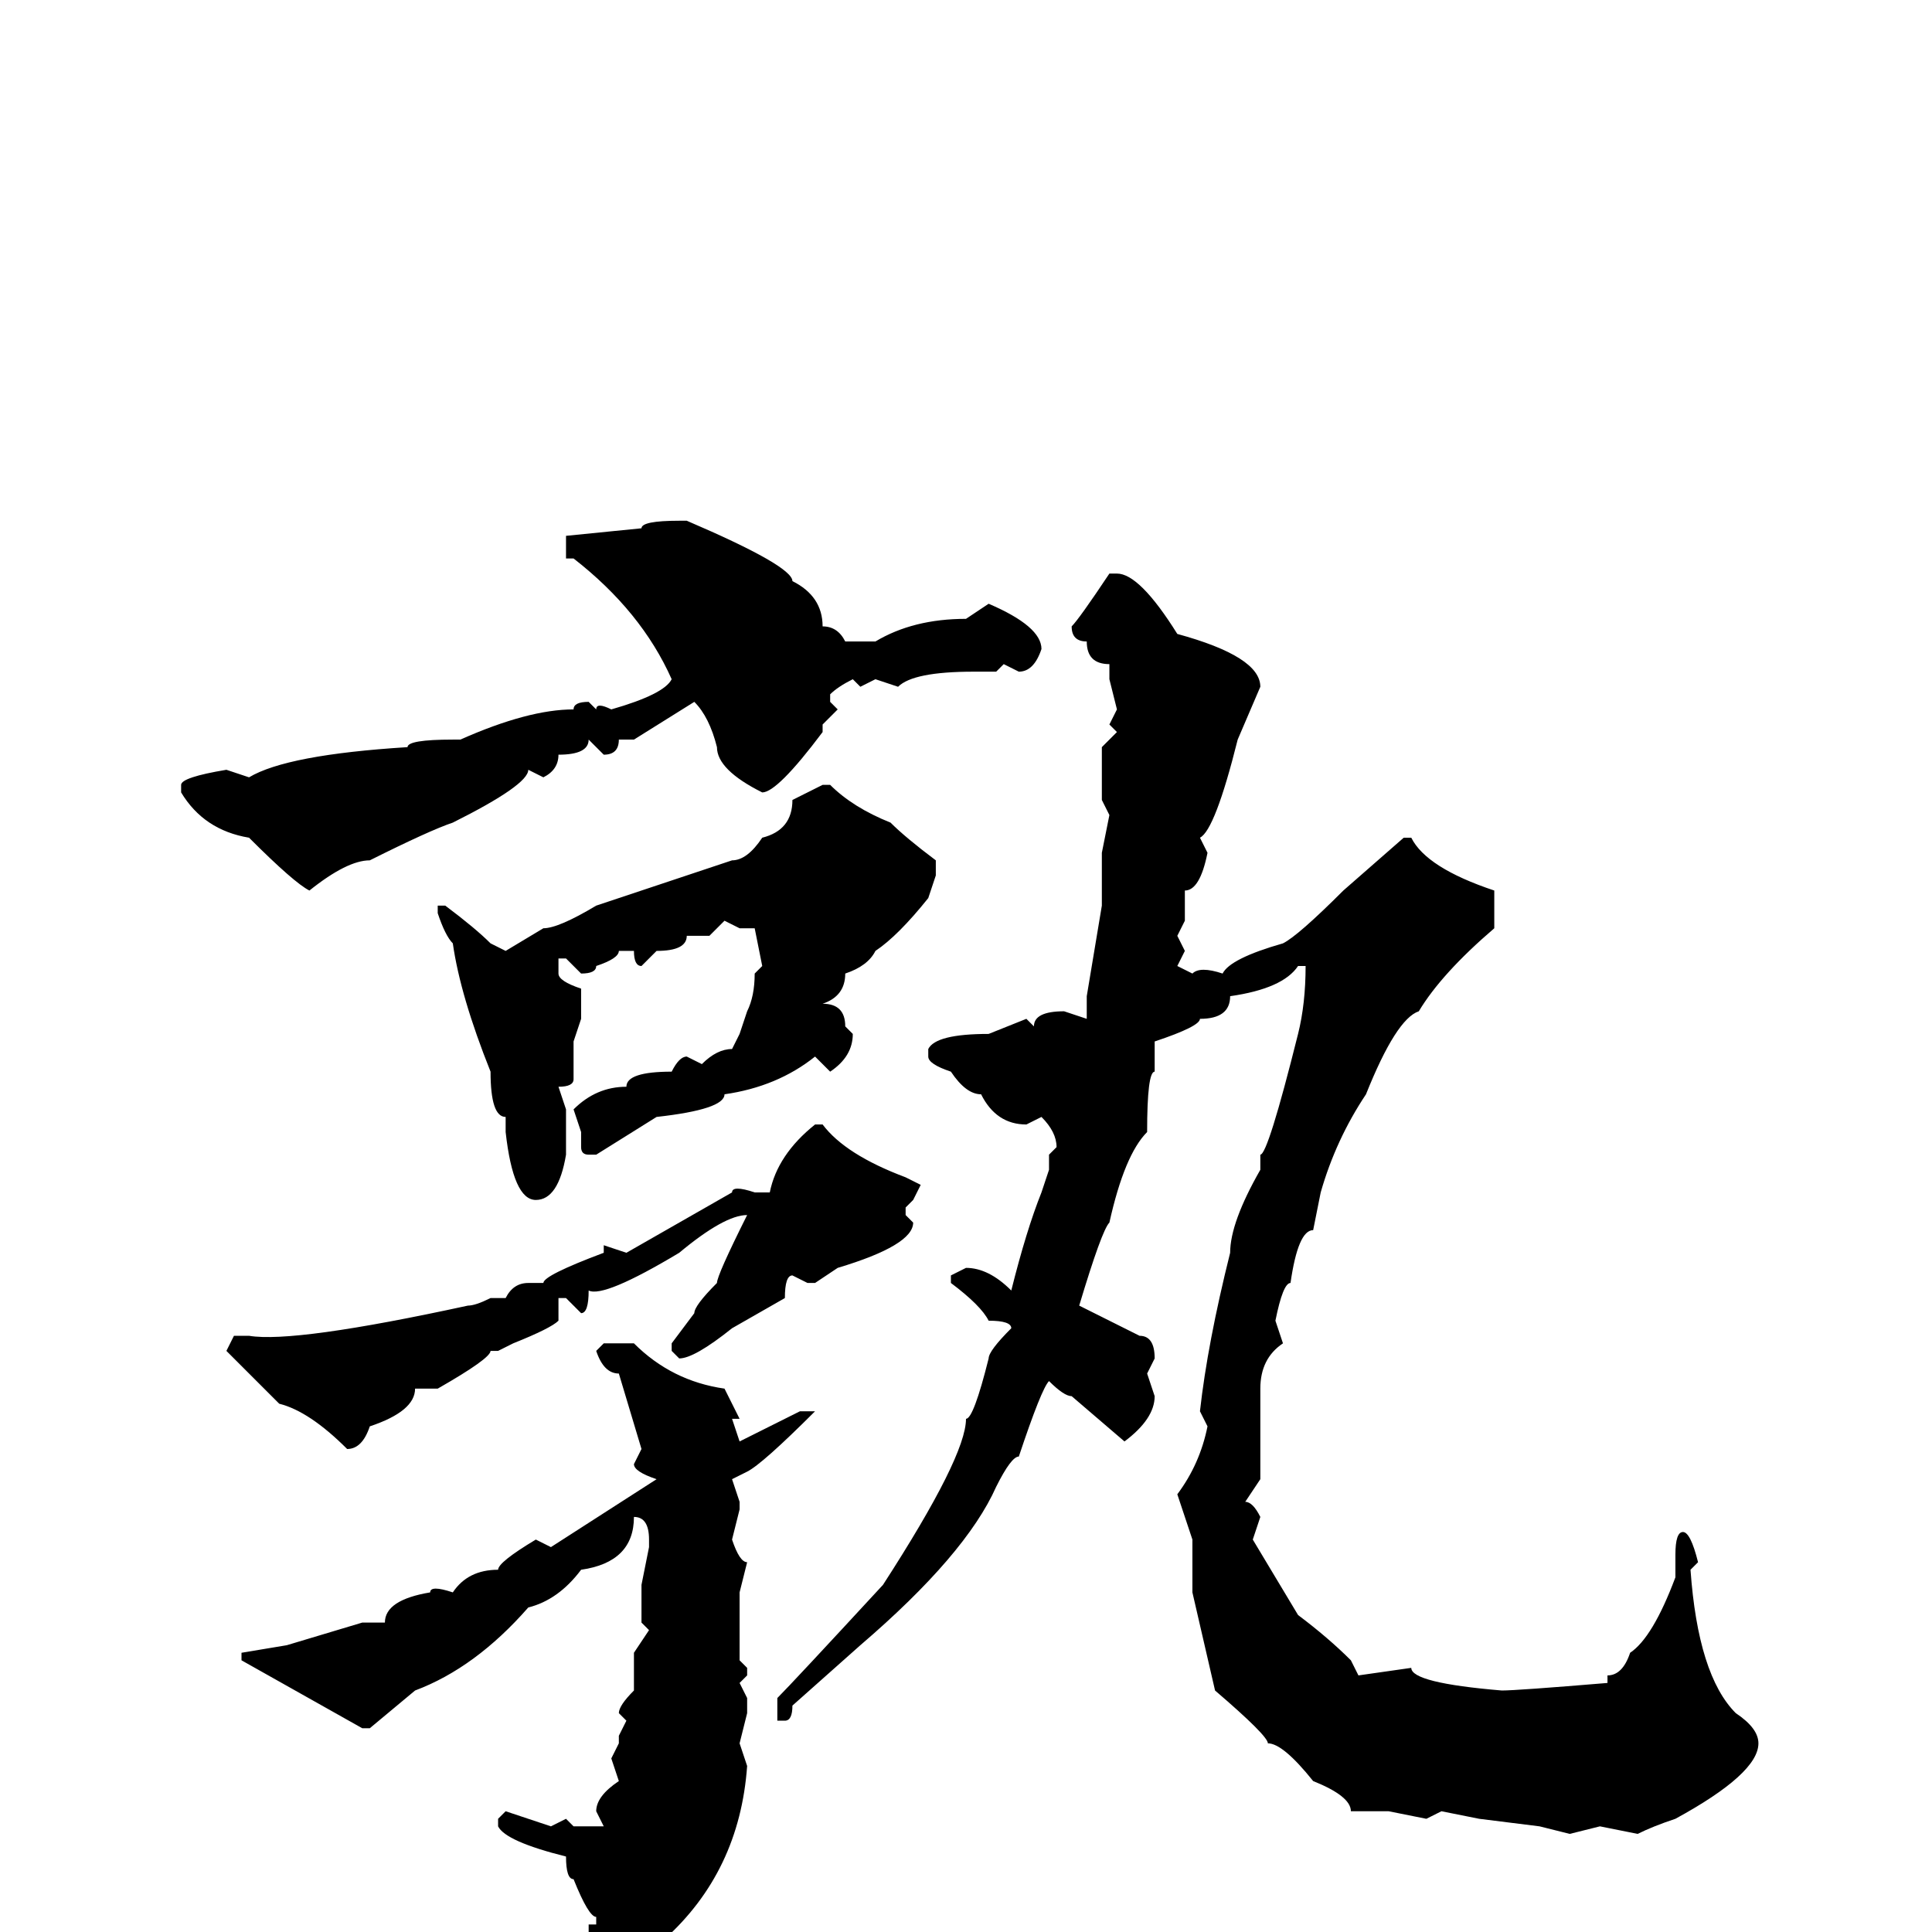 <svg xmlns="http://www.w3.org/2000/svg" viewBox="0 -256 256 256">
	<path fill="#000000" d="M90 -187H91Q105 -181 105 -179Q109 -177 109 -173Q111 -173 112 -171H116Q121 -174 128 -174L131 -176Q138 -173 138 -170Q137 -167 135 -167L133 -168L132 -167H129Q121 -167 119 -165L116 -166L114 -165L113 -166Q111 -165 110 -164V-163L111 -162L109 -160V-159Q103 -151 101 -151Q95 -154 95 -157Q94 -161 92 -163L84 -158H82Q82 -156 80 -156L78 -158Q78 -156 74 -156Q74 -154 72 -153L70 -154Q70 -152 60 -147Q57 -146 49 -142Q46 -142 41 -138Q39 -139 33 -145Q27 -146 24 -151V-152Q24 -153 30 -154L33 -153Q38 -156 54 -157Q54 -158 60 -158H61Q70 -162 76 -162Q76 -163 78 -163L79 -162Q79 -163 81 -162Q88 -164 89 -166Q85 -175 76 -182H75V-185L85 -186Q85 -187 90 -187ZM148 -180Q151 -180 156 -172Q167 -169 167 -165L164 -158Q161 -146 159 -145L160 -143Q159 -138 157 -138V-135V-134L156 -132L157 -130L156 -128L158 -127Q159 -128 162 -127Q163 -129 170 -131Q172 -132 178 -138L186 -145H187Q189 -141 198 -138V-134V-133Q191 -127 188 -122Q185 -121 181 -111Q177 -105 175 -98L174 -93Q172 -93 171 -86Q170 -86 169 -81L170 -78Q167 -76 167 -72V-63V-60L165 -57Q166 -57 167 -55L166 -52L172 -42Q176 -39 179 -36L180 -34L187 -35Q187 -33 199 -32Q201 -32 213 -33V-34Q215 -34 216 -37Q219 -39 222 -47V-50Q222 -53 223 -53Q224 -53 225 -49L224 -48Q225 -34 230 -29Q233 -27 233 -25Q233 -21 222 -15Q219 -14 217 -13L212 -14L208 -13L204 -14L196 -15L191 -16L189 -15L184 -16H179Q179 -18 174 -20Q170 -25 168 -25Q168 -26 161 -32L158 -45V-52L156 -58Q159 -62 160 -67L159 -69Q160 -78 163 -90Q163 -94 167 -101V-102V-103Q168 -103 172 -119Q173 -123 173 -128H172Q170 -125 163 -124Q163 -121 159 -121Q159 -120 153 -118V-117V-114Q152 -114 152 -106Q149 -103 147 -94Q146 -93 143 -83L151 -79Q153 -79 153 -76L152 -74L153 -71Q153 -68 149 -65L142 -71Q141 -71 139 -73Q138 -72 135 -63Q134 -63 132 -59Q128 -50 114 -38L105 -30Q105 -28 104 -28H103V-31Q105 -33 117 -46Q128 -63 128 -68Q129 -68 131 -76Q131 -77 134 -80Q134 -81 131 -81Q130 -83 126 -86V-87L128 -88Q131 -88 134 -85Q136 -93 138 -98L139 -101V-103L140 -104Q140 -106 138 -108L136 -107Q132 -107 130 -111Q128 -111 126 -114Q123 -115 123 -116V-117Q124 -119 131 -119L136 -121L137 -120Q137 -122 141 -122L144 -121V-124L146 -136V-140V-143L147 -148L146 -150V-153V-157L148 -159L147 -160L148 -162L147 -166V-168Q144 -168 144 -171Q142 -171 142 -173Q143 -174 147 -180ZM109 -152H110Q113 -149 118 -147Q120 -145 124 -142V-140L123 -137Q119 -132 116 -130Q115 -128 112 -127Q112 -124 109 -123Q112 -123 112 -120L113 -119Q113 -116 110 -114L108 -116Q103 -112 96 -111Q96 -109 87 -108L79 -103H78Q77 -103 77 -104V-106L76 -109Q79 -112 83 -112Q83 -114 89 -114Q90 -116 91 -116L93 -115Q95 -117 97 -117L98 -119L99 -122Q100 -124 100 -127L101 -128L100 -133H98L96 -134L94 -132H91Q91 -130 87 -130L85 -128Q84 -128 84 -130H83H82Q82 -129 79 -128Q79 -127 77 -127L75 -129H74V-127Q74 -126 77 -125V-124V-123V-121L76 -118V-116V-114V-113Q76 -112 74 -112L75 -109V-108V-105V-103Q74 -97 71 -97Q68 -97 67 -106V-108Q65 -108 65 -114Q61 -124 60 -131Q59 -132 58 -135V-136H59Q63 -133 65 -131L67 -130L72 -133Q74 -133 79 -136L97 -142Q99 -142 101 -145Q105 -146 105 -150ZM108 -107H109Q112 -103 120 -100L122 -99L121 -97L120 -96V-95L121 -94Q121 -91 111 -88L108 -86H107L105 -87Q104 -87 104 -84L97 -80Q92 -76 90 -76L89 -77V-78L92 -82Q92 -83 95 -86Q95 -87 99 -95Q96 -95 90 -90Q80 -84 78 -85Q78 -82 77 -82L75 -84H74V-81Q73 -80 68 -78L66 -77H65Q65 -76 58 -72H57H55Q55 -69 49 -67Q48 -64 46 -64Q41 -69 37 -70L30 -77L31 -79H33Q39 -78 62 -83Q63 -83 65 -84H66H67Q68 -86 70 -86H72Q72 -87 80 -90V-91L83 -90L97 -98Q97 -99 100 -98H102Q103 -103 108 -107ZM80 -78H84Q89 -73 96 -72L98 -68H97L98 -65L106 -69H107H108Q101 -62 99 -61L97 -60L98 -57V-56L97 -52Q98 -49 99 -49L98 -45V-36L99 -35V-34L98 -33L99 -31V-29L98 -25L99 -22Q98 -8 88 1Q81 7 79 7L78 6L79 2L78 0V-1H79V-2Q78 -2 76 -7Q75 -7 75 -10Q67 -12 66 -14V-15L67 -16L73 -14L75 -15L76 -14H78H79H80L79 -16Q79 -18 82 -20L81 -23L82 -25V-26L83 -28L82 -29Q82 -30 84 -32V-37L86 -40L85 -41V-46L86 -51V-52Q86 -55 84 -55Q84 -49 77 -48Q74 -44 70 -43Q63 -35 55 -32L49 -27H48L32 -36V-37L38 -38L48 -41H51Q51 -44 57 -45Q57 -46 60 -45Q62 -48 66 -48Q66 -49 71 -52L73 -51L87 -60Q84 -61 84 -62L85 -64L82 -74Q80 -74 79 -77Z"/>
</svg>